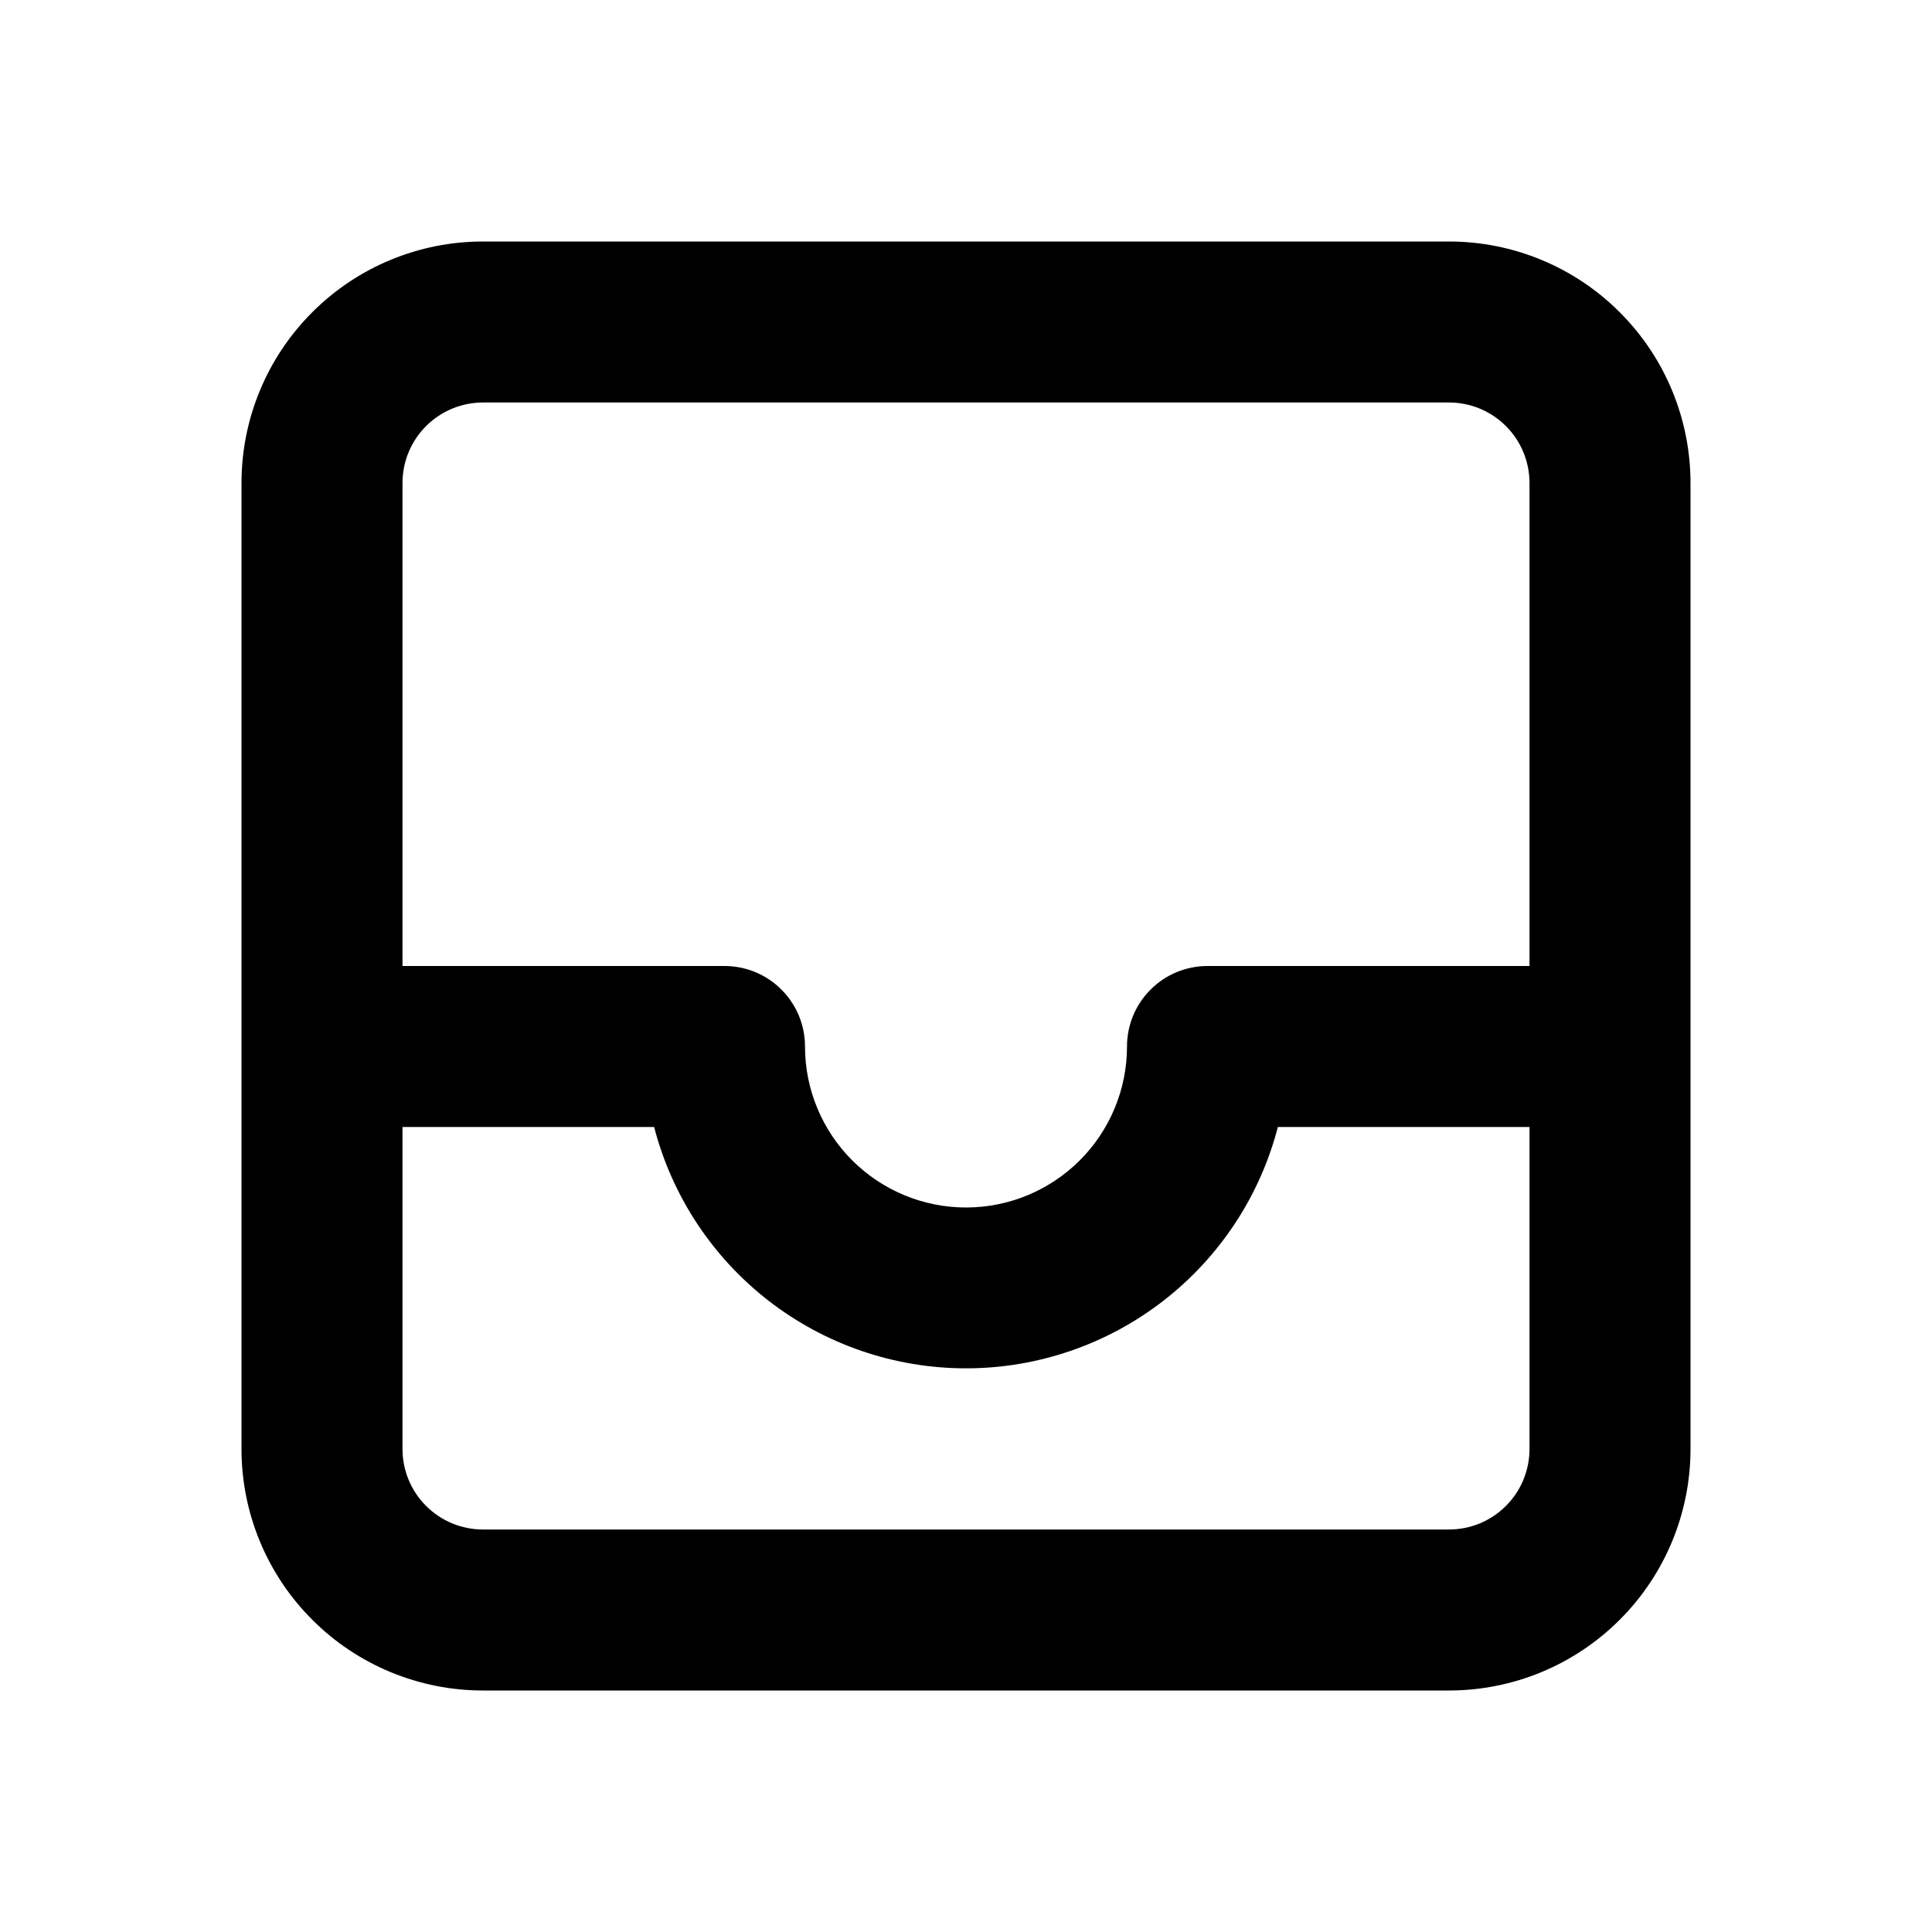 <svg width="24" height="24" viewBox="0 0 24 24" fill="none" xmlns="http://www.w3.org/2000/svg">
<path fill-rule="evenodd" clip-rule="evenodd" d="M3 6C3 5.204 3.316 4.441 3.879 3.879C4.441 3.316 5.204 3 6 3H18C18.796 3 19.559 3.316 20.121 3.879C20.684 4.441 21 5.204 21 6V18C21 18.796 20.684 19.559 20.121 20.121C19.559 20.684 18.796 21 18 21H6C5.204 21 4.441 20.684 3.879 20.121C3.316 19.559 3 18.796 3 18V6ZM15.874 14H19V18C19 18.265 18.895 18.52 18.707 18.707C18.52 18.895 18.265 19 18 19H6C5.735 19 5.48 18.895 5.293 18.707C5.105 18.52 5 18.265 5 18V14H8.126C8.348 14.858 8.85 15.618 9.551 16.161C10.252 16.703 11.113 16.998 12 16.998C12.887 16.998 13.748 16.703 14.449 16.161C15.15 15.618 15.652 14.858 15.874 14ZM14 13C14 12.735 14.105 12.48 14.293 12.293C14.48 12.105 14.735 12 15 12H19V6C19 5.735 18.895 5.48 18.707 5.293C18.52 5.105 18.265 5 18 5H6C5.735 5 5.48 5.105 5.293 5.293C5.105 5.48 5 5.735 5 6V12H9C9.265 12 9.52 12.105 9.707 12.293C9.895 12.48 10 12.735 10 13C10 13.53 10.211 14.039 10.586 14.414C10.961 14.789 11.47 15 12 15C12.53 15 13.039 14.789 13.414 14.414C13.789 14.039 14 13.53 14 13Z" fill="currentColor"/>
</svg>

